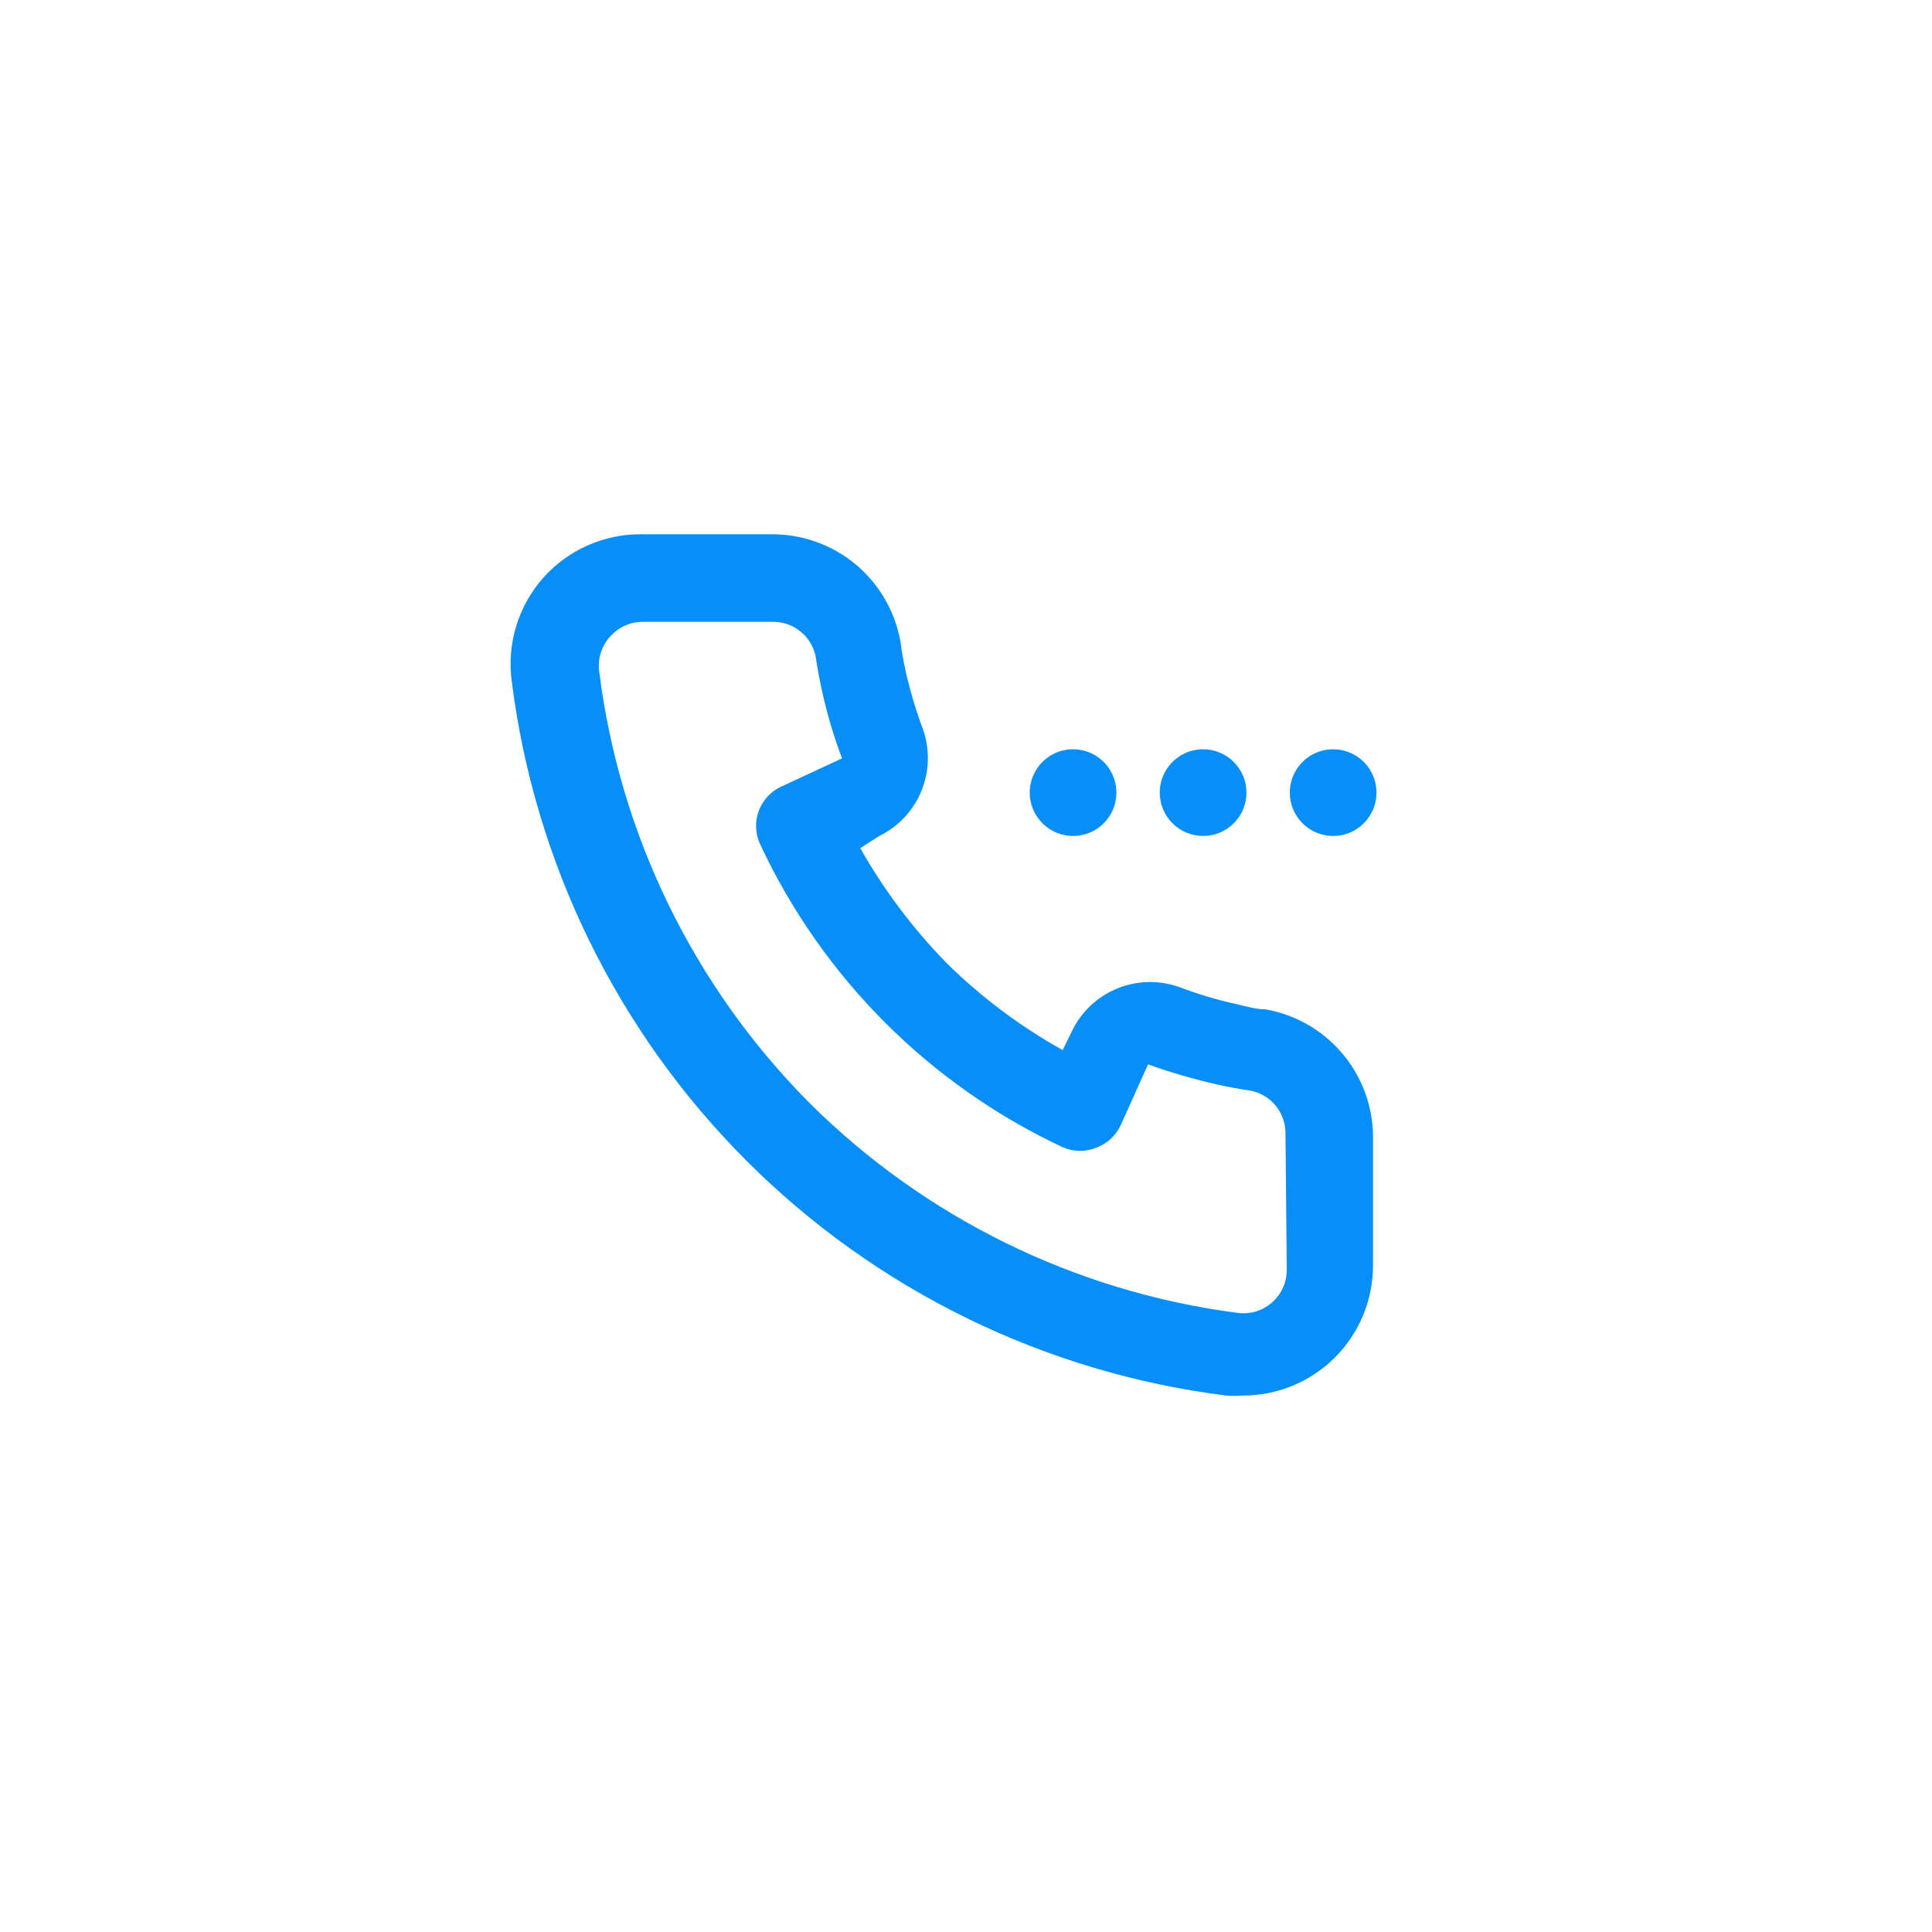 <svg width="104" height="104" viewBox="0 0 104 104" fill="none" xmlns="http://www.w3.org/2000/svg">
<rect width="104" height="104" fill="white"/>
<path d="M71.763 45C72.225 45 72.676 44.863 73.06 44.607C73.443 44.35 73.742 43.986 73.919 43.56C74.096 43.133 74.142 42.664 74.052 42.212C73.962 41.759 73.74 41.343 73.413 41.017C73.087 40.69 72.671 40.468 72.219 40.378C71.766 40.288 71.297 40.334 70.87 40.511C70.444 40.688 70.079 40.987 69.823 41.37C69.567 41.754 69.43 42.205 69.43 42.667C69.43 43.285 69.676 43.879 70.113 44.317C70.551 44.754 71.144 45 71.763 45ZM64.763 45C65.225 45 65.676 44.863 66.06 44.607C66.443 44.35 66.742 43.986 66.919 43.56C67.096 43.133 67.142 42.664 67.052 42.212C66.962 41.759 66.74 41.343 66.413 41.017C66.087 40.69 65.671 40.468 65.219 40.378C64.766 40.288 64.297 40.334 63.87 40.511C63.444 40.688 63.08 40.987 62.823 41.37C62.567 41.754 62.43 42.205 62.43 42.667C62.43 43.285 62.676 43.879 63.113 44.317C63.551 44.754 64.144 45 64.763 45ZM57.763 45C58.225 45 58.676 44.863 59.06 44.607C59.443 44.35 59.742 43.986 59.919 43.56C60.096 43.133 60.142 42.664 60.052 42.212C59.962 41.759 59.739 41.343 59.413 41.017C59.087 40.69 58.671 40.468 58.218 40.378C57.766 40.288 57.297 40.334 56.87 40.511C56.444 40.688 56.08 40.987 55.823 41.37C55.567 41.754 55.43 42.205 55.43 42.667C55.43 42.973 55.49 43.276 55.608 43.56C55.725 43.843 55.897 44.1 56.113 44.317C56.33 44.533 56.587 44.705 56.87 44.822C57.153 44.94 57.457 45 57.763 45ZM68.123 54.333C67.61 54.333 67.073 54.17 66.56 54.053C65.52 53.824 64.499 53.52 63.503 53.143C62.421 52.75 61.231 52.77 60.163 53.201C59.094 53.632 58.223 54.442 57.717 55.477L57.203 56.527C54.927 55.257 52.832 53.687 50.973 51.86C49.155 50.002 47.586 47.916 46.307 45.653L47.333 45C48.368 44.493 49.178 43.622 49.609 42.554C50.04 41.486 50.06 40.296 49.667 39.213C49.296 38.216 48.992 37.194 48.757 36.157C48.64 35.62 48.547 35.107 48.477 34.57C48.193 32.926 47.332 31.438 46.049 30.373C44.766 29.308 43.144 28.736 41.477 28.76H34.477C33.49 28.759 32.515 28.966 31.614 29.368C30.713 29.77 29.907 30.358 29.25 31.093C28.582 31.846 28.084 32.733 27.79 33.696C27.496 34.658 27.413 35.673 27.547 36.67C28.776 46.44 33.222 55.522 40.185 62.485C47.148 69.448 56.23 73.894 66 75.123C66.303 75.147 66.607 75.147 66.91 75.123C68.766 75.123 70.547 74.386 71.86 73.073C73.172 71.76 73.91 69.98 73.91 68.123V61.123C73.886 59.495 73.295 57.926 72.238 56.687C71.182 55.448 69.727 54.615 68.123 54.333ZM69.267 68.333C69.27 68.672 69.201 69.007 69.062 69.315C68.924 69.624 68.72 69.899 68.465 70.121C68.209 70.343 67.909 70.506 67.584 70.601C67.259 70.695 66.918 70.717 66.583 70.667C57.871 69.53 49.776 65.552 43.553 59.35C37.335 53.085 33.364 44.938 32.26 36.18C32.209 35.838 32.235 35.489 32.336 35.158C32.437 34.827 32.61 34.522 32.843 34.267C33.059 34.021 33.325 33.823 33.622 33.686C33.92 33.55 34.243 33.477 34.57 33.473H41.57C42.112 33.461 42.642 33.639 43.068 33.975C43.494 34.312 43.789 34.786 43.903 35.317C43.997 35.955 44.113 36.584 44.253 37.207C44.523 38.437 44.882 39.645 45.327 40.823L42.06 42.34C41.781 42.468 41.529 42.65 41.321 42.876C41.112 43.101 40.95 43.366 40.843 43.654C40.737 43.943 40.689 44.249 40.702 44.556C40.714 44.863 40.787 45.165 40.917 45.443C44.275 52.636 50.057 58.419 57.25 61.777C57.818 62.01 58.455 62.01 59.023 61.777C59.602 61.561 60.072 61.125 60.33 60.563L61.8 57.297C63.006 57.728 64.237 58.087 65.487 58.37C66.093 58.51 66.747 58.627 67.377 58.72C67.903 58.839 68.372 59.136 68.704 59.561C69.036 59.987 69.21 60.514 69.197 61.053L69.267 68.333Z" fill="#078FF7"/>
</svg>
